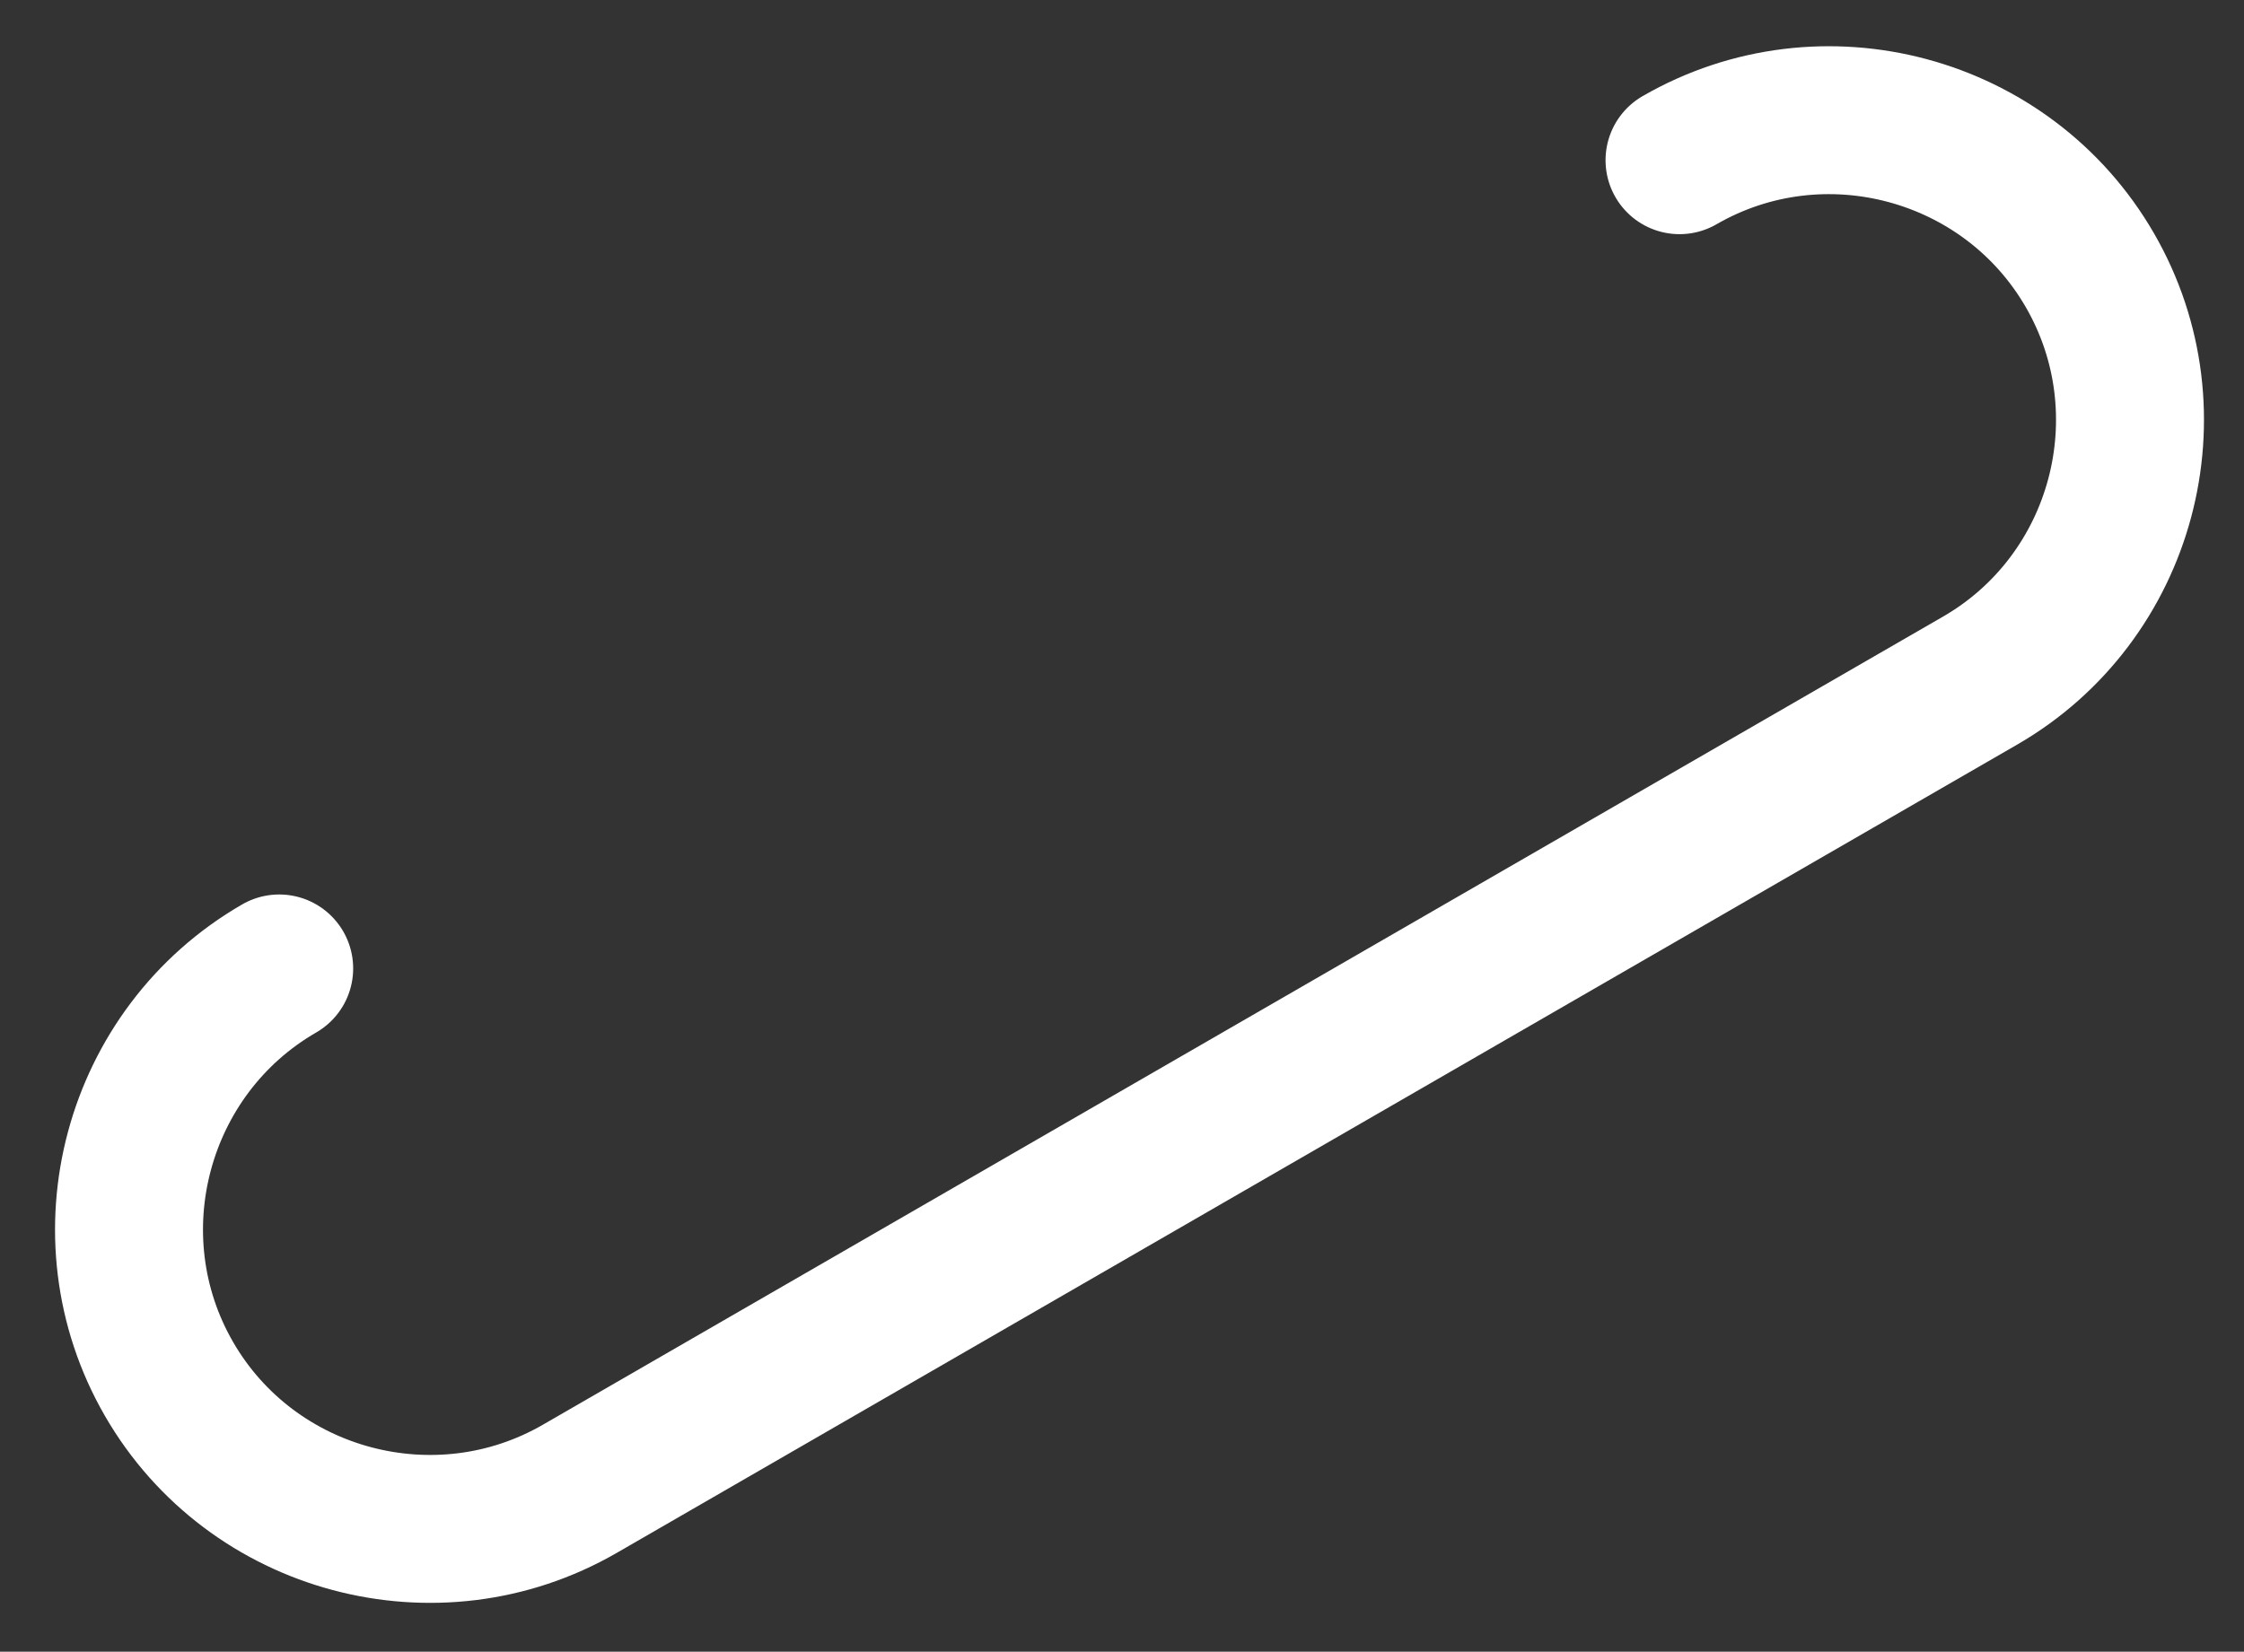 <svg width="91" height="67" viewBox="0 0 91 67" fill="none" xmlns="http://www.w3.org/2000/svg">
<rect x="0" y="0" width="91" height="67" fill="#333333" stroke="none"/>
<g id="g2086">
<path id="path2088" d="M68.109 6.499C73.914 3.147 81.398 5.155 84.751 10.963C88.105 16.772 86.102 24.257 80.297 27.609L23.51 60.394C17.705 63.746 10.208 61.746 6.854 55.937C3.501 50.129 5.518 42.636 11.322 39.284" stroke="white" stroke-width="6" stroke-miterlimit="10" stroke-linecap="round" stroke-linejoin="round"/>
</g>
</svg>
